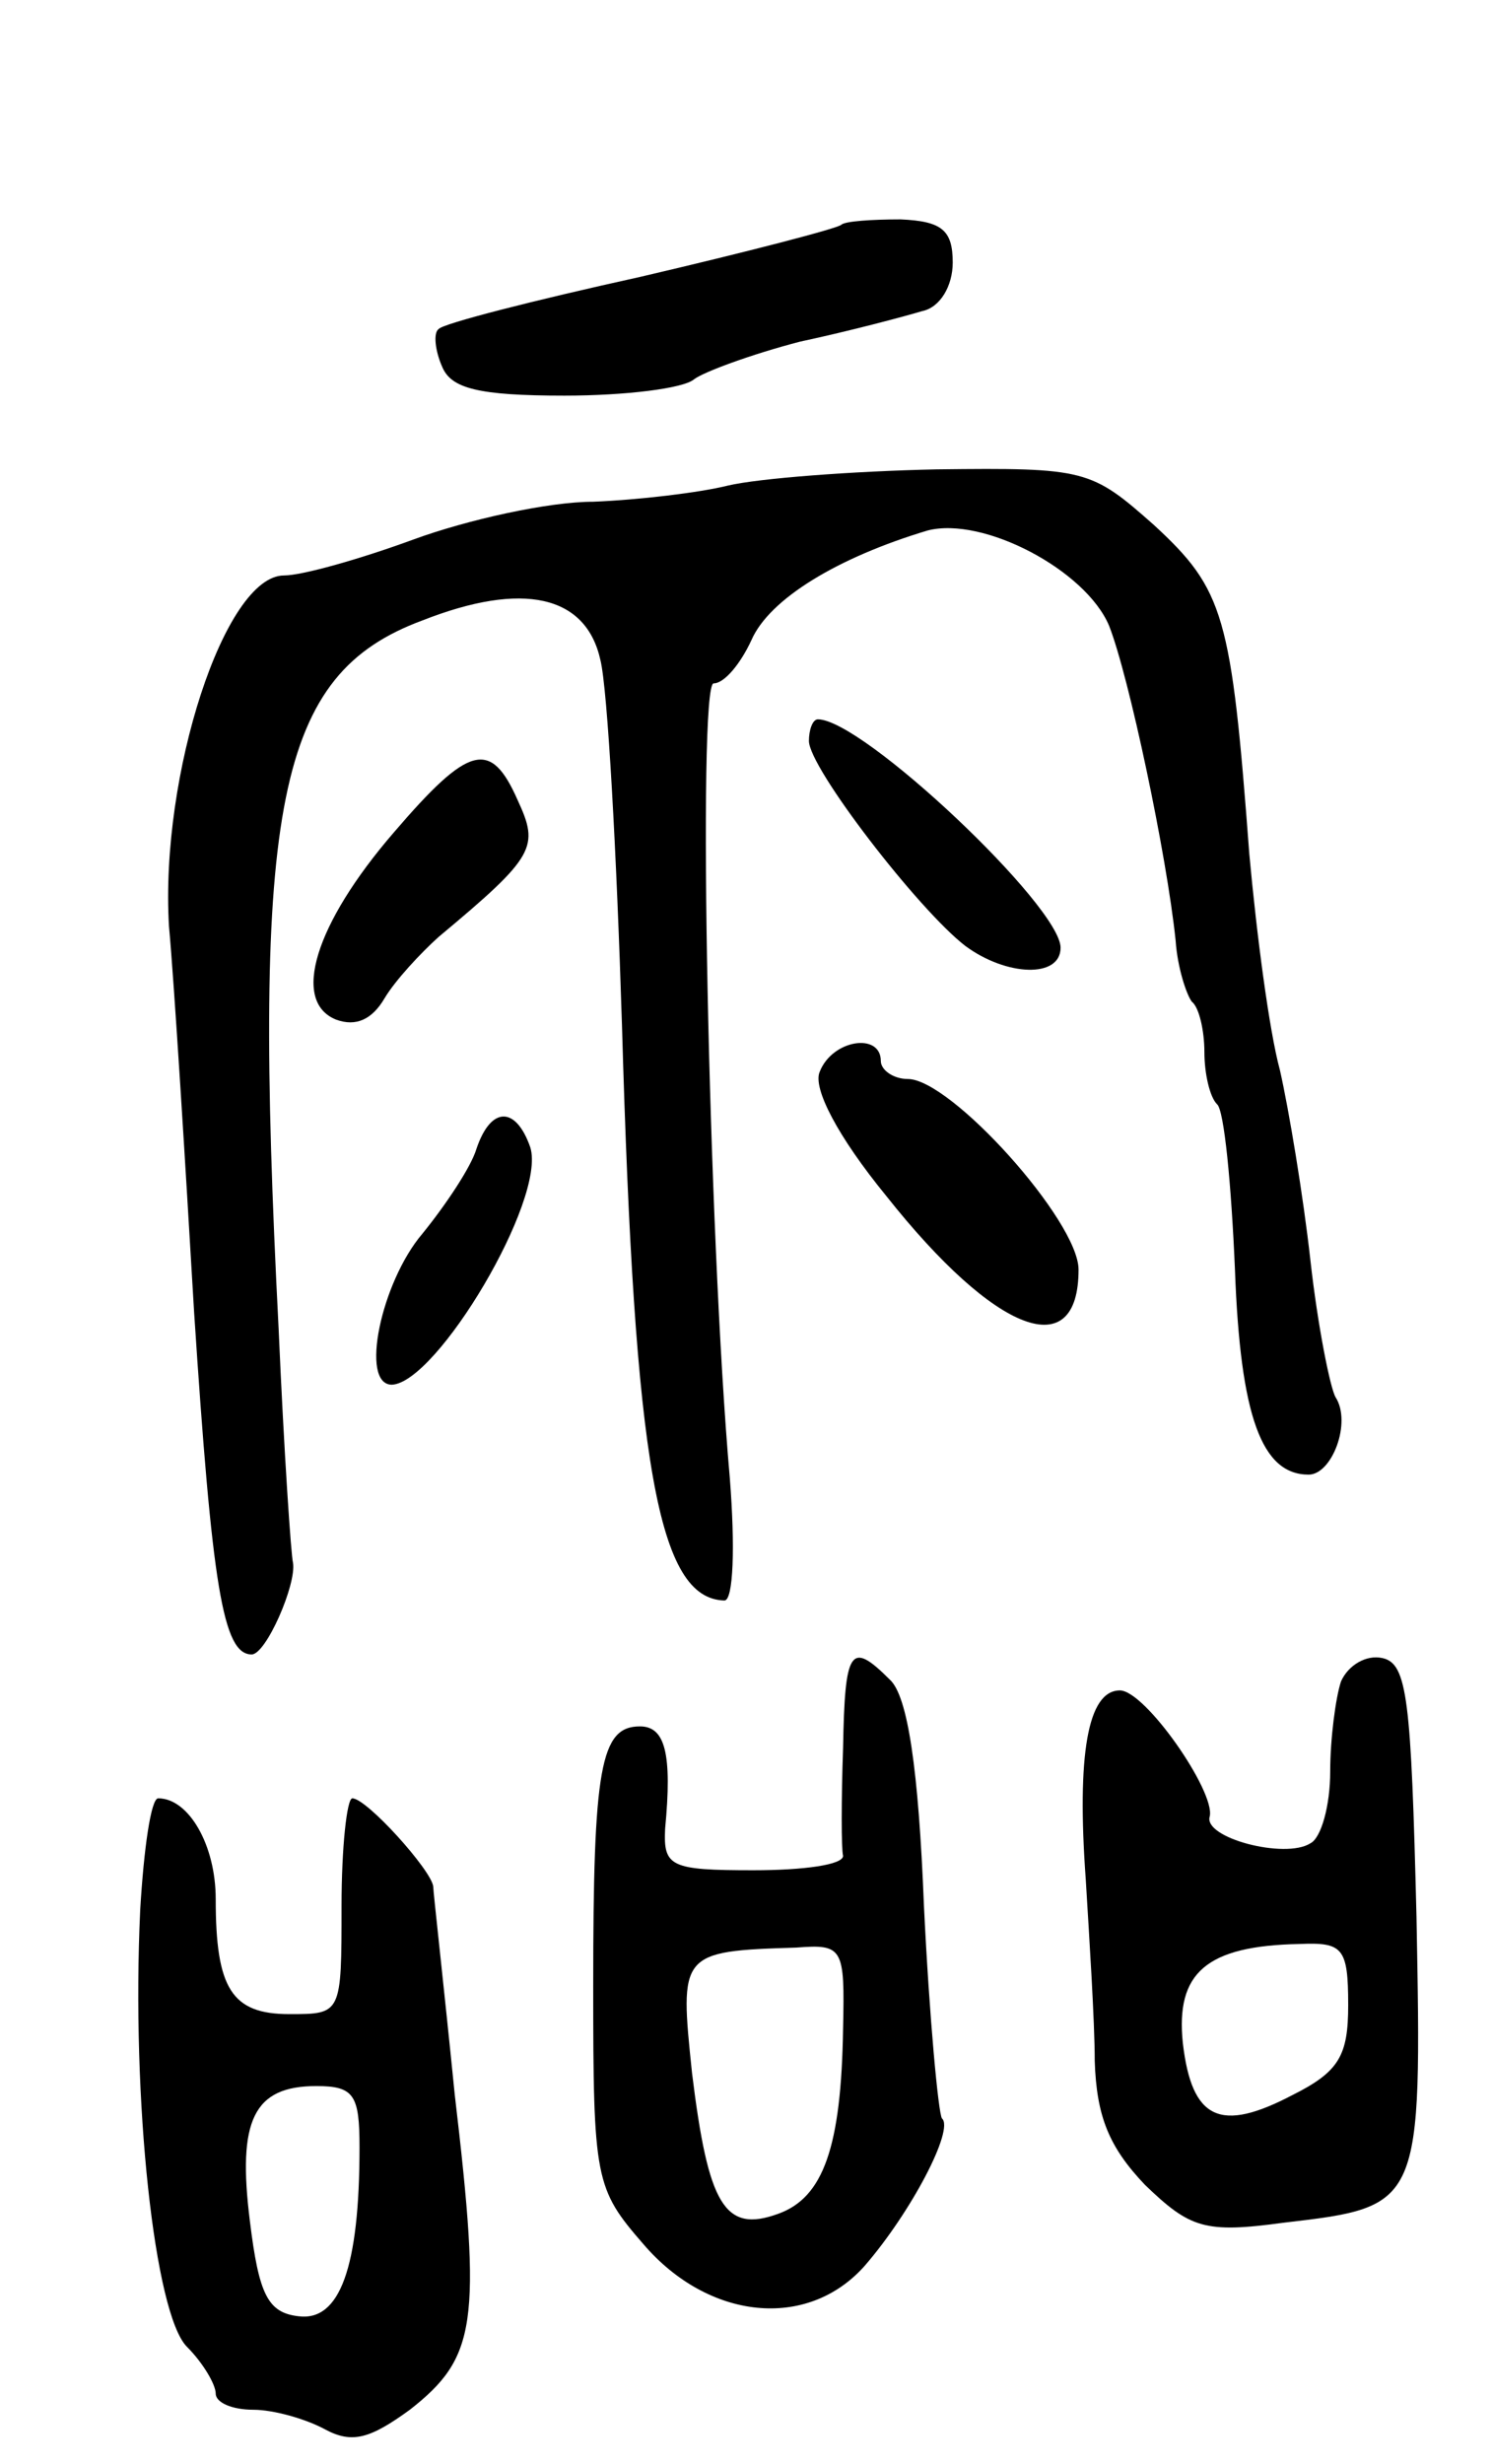 <svg version="1.0" xmlns="http://www.w3.org/2000/svg"
 width="83pt" height="137pt" viewBox="0 0 83 137"
 preserveAspectRatio="xMidYMid meet">
<g transform="translate(0,137) scale(0.1,-0.1)"
fill="#000000" stroke="none">
<path d="M468 1245 c-2 -2 -52 -15 -112 -29 -59 -13 -110 -26 -112 -29 -3 -2
-2 -12 2 -21 5 -12 20 -16 68 -16 34 0 66 4 72 9 5 4 32 14 59 21 28 6 58 14
68 17 10 2 17 14 17 27 0 18 -6 23 -29 24 -16 0 -31 -1 -33 -3z"/>
<path d="M405 1100 c-16 -4 -50 -8 -75 -9 -25 0 -70 -10 -100 -21 -30 -11 -62
-20 -72 -20 -33 0 -69 -111 -64 -195 3 -33 9 -130 14 -215 10 -152 16 -190 32
-190 8 0 25 39 23 51 -1 3 -5 61 -8 130 -15 292 -1 364 80 394 56 22 91 14 99
-22 4 -16 9 -107 12 -203 7 -245 20 -319 57 -320 5 0 6 30 3 68 -12 136 -18
442 -9 442 6 0 15 11 21 24 10 23 48 46 98 61 31 8 88 -22 101 -53 11 -28 32
-127 37 -175 1 -15 6 -30 9 -34 4 -3 7 -16 7 -28 0 -12 3 -25 7 -29 4 -3 8
-45 10 -92 3 -82 15 -114 41 -114 13 0 24 29 15 43 -3 5 -10 40 -14 76 -4 36
-12 84 -17 106 -6 22 -13 76 -17 120 -10 133 -14 147 -53 183 -35 31 -38 32
-121 31 -47 -1 -99 -5 -116 -9z"/>
<path d="M450 958 c0 -15 61 -94 87 -114 23 -17 53 -18 53 -1 0 23 -110 127
-135 127 -3 0 -5 -6 -5 -12z"/>
<path d="M219 907 c-44 -51 -57 -94 -32 -104 11 -4 20 0 27 12 6 10 20 25 30
34 54 45 56 50 44 76 -15 34 -27 31 -69 -18z"/>
<path d="M456 774 c-4 -9 10 -36 37 -69 61 -77 107 -94 107 -41 0 27 -71 106
-95 106 -8 0 -15 5 -15 10 0 16 -27 12 -34 -6z"/>
<path d="M265 731 c-3 -10 -17 -31 -30 -47 -23 -27 -35 -84 -17 -84 25 1 86
103 77 132 -8 23 -22 23 -30 -1z"/>
<path d="M469 398 c-1 -29 -1 -56 0 -60 0 -5 -22 -8 -50 -8 -46 0 -50 2 -49
23 4 42 0 57 -14 57 -22 0 -26 -23 -26 -144 0 -108 1 -113 28 -144 36 -42 91
-48 123 -12 26 30 50 76 43 82 -2 3 -7 56 -10 118 -3 76 -9 117 -19 126 -22
22 -25 17 -26 -38z m0 -156 c-1 -66 -11 -94 -36 -103 -30 -11 -39 5 -48 78 -7
67 -7 68 58 70 26 2 27 0 26 -45z"/>
<path d="M746 435 c-3 -9 -6 -32 -6 -50 0 -19 -5 -37 -11 -40 -14 -9 -60 3
-56 15 3 14 -36 70 -50 70 -18 0 -24 -36 -19 -105 2 -33 5 -79 5 -101 1 -31 8
-48 28 -69 25 -24 33 -27 77 -21 77 9 77 9 74 170 -3 121 -5 141 -19 144 -9 2
-19 -4 -23 -13z m4 -180 c0 -28 -5 -37 -31 -50 -40 -21 -56 -14 -61 29 -4 39
13 54 65 55 24 1 27 -2 27 -34z"/>
<path d="M78 308 c-5 -106 8 -225 26 -243 9 -9 16 -21 16 -26 0 -5 9 -9 21 -9
11 0 29 -5 40 -11 15 -8 25 -5 47 11 37 29 40 48 25 175 -6 60 -12 113 -12
116 -1 9 -37 49 -45 49 -3 0 -6 -27 -6 -60 0 -60 0 -60 -29 -60 -32 0 -41 14
-41 64 0 30 -15 56 -32 56 -4 0 -8 -28 -10 -62z m122 -132 c0 -67 -11 -97 -34
-94 -17 2 -22 12 -27 53 -7 56 2 75 37 75 21 0 24 -5 24 -34z"/>
</g>
</svg>
